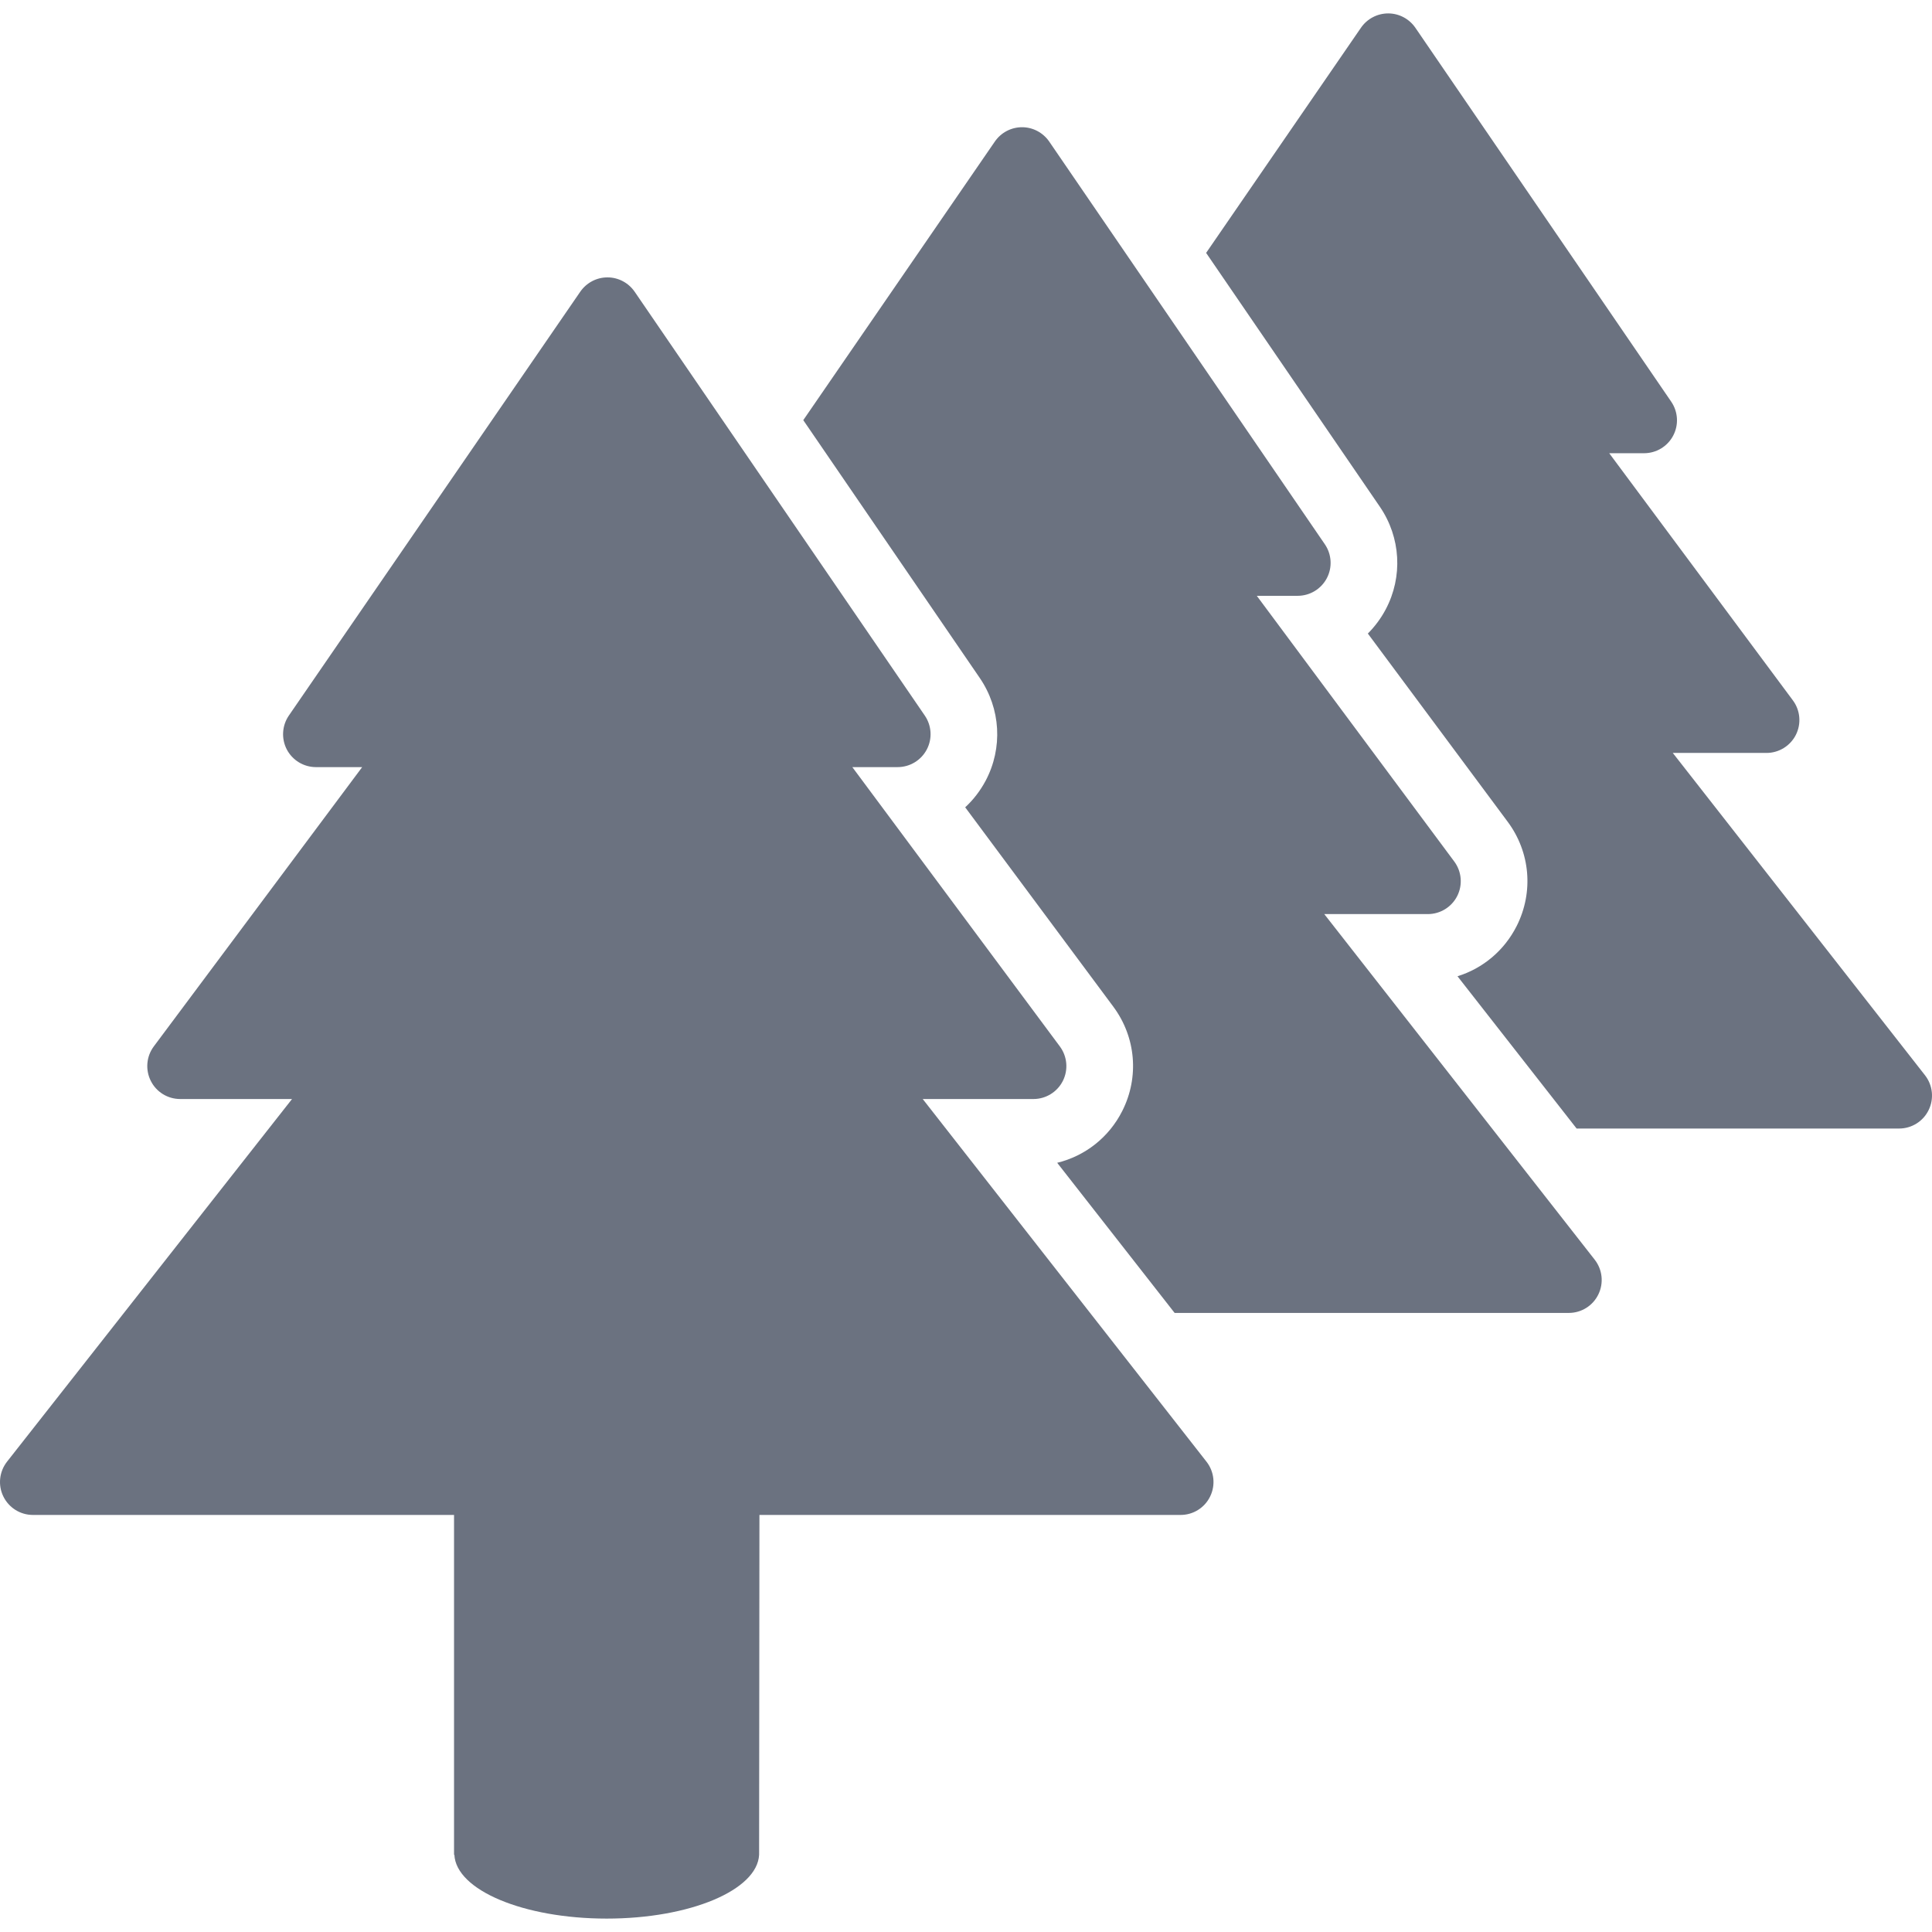 <svg fill="#6b7280" height="200px" width="200px" version="1.1" id="Capa_1" xmlns="http://www.w3.org/2000/svg" xmlns:xlink="http://www.w3.org/1999/xlink" viewBox="0 0 295.565 295.565" xml:space="preserve">
  <g id="SVGRepo_bgCarrier" stroke-width="0"></g>
  <g id="SVGRepo_tracerCarrier" stroke-linecap="round" stroke-linejoin="round"></g>
  <g id="SVGRepo_iconCarrier"> 
    <g>
      <path d="M294.498,164.504l-38.588-49.317h14.333c1.899,0,3.642-1.074,4.498-2.771c0.855-1.702,0.677-3.742-0.458-5.27 l-28.098-37.812h5.336c1.86,0,3.582-1.036,4.448-2.688c0.875-1.652,0.756-3.652-0.299-5.195l-39.145-57.21 c-0.946-1.369-2.498-2.19-4.15-2.19c-1.662,0-3.216,0.816-4.161,2.18l-23.697,34.458l26.574,38.826 c3.204,4.688,3.554,10.71,0.895,15.721c-0.736,1.384-1.662,2.618-2.727,3.688l21.398,28.799c3.454,4.648,3.981,10.754,1.374,15.935 c-1.902,3.767-5.176,6.489-9.058,7.694l18.224,23.295h49.338c1.921,0,3.682-1.101,4.518-2.832 C295.901,168.083,295.682,166.022,294.498,164.504z"></path>
      <path d="M202.592,139.841h15.845c1.901,0,3.644-1.076,4.499-2.773c0.856-1.702,0.678-3.743-0.457-5.27L192.27,91.15h6.251 c1.871,0,3.582-1.034,4.459-2.687c0.875-1.652,0.756-3.653-0.299-5.196l-42.171-61.614c-0.946-1.369-2.498-2.19-4.15-2.19 c-1.662,0-3.216,0.816-4.16,2.185l-29.312,42.628l27.002,39.444c3.204,4.688,3.553,10.709,0.896,15.721 c-0.827,1.548-1.882,2.916-3.127,4.065l22.674,30.517c3.443,4.652,3.972,10.749,1.363,15.925c-2.04,4.056-5.693,6.901-9.963,7.942 l17.966,22.967h60.305c1.922,0,3.683-1.101,4.519-2.831c0.847-1.733,0.627-3.793-0.557-5.311L202.592,139.841z"></path>
      <path d="M141.162,168.132h16.941c1.9,0,3.642-1.075,4.498-2.773c0.855-1.701,0.678-3.736-0.458-5.27l-31.75-42.733h6.928 c1.871,0,3.584-1.035,4.459-2.688c0.875-1.652,0.756-3.652-0.299-5.195L97.09,44.626c-0.945-1.369-2.498-2.19-4.15-2.19 c-0.01,0-0.01,0-0.02,0c-1.652,0-3.195,0.821-4.141,2.18L44.19,109.469c-1.055,1.538-1.174,3.539-0.31,5.196 c0.877,1.657,2.588,2.692,4.459,2.692h7.067l-31.879,42.729c-1.136,1.527-1.314,3.563-0.459,5.27 c0.846,1.702,2.588,2.777,4.499,2.777h17.11L1.074,223.615c-1.184,1.513-1.413,3.579-0.567,5.31 c0.846,1.737,2.597,2.837,4.528,2.837h64.426v51.99h0.05c0.268,5.409,10.58,9.763,23.31,9.763c12.73,0,23.041-4.354,23.31-9.763 l0.051-51.99h64.435c1.921,0,3.684-1.1,4.518-2.832c0.847-1.73,0.627-3.791-0.557-5.31L141.162,168.132z"></path>
    </g>
  </g>
</svg>